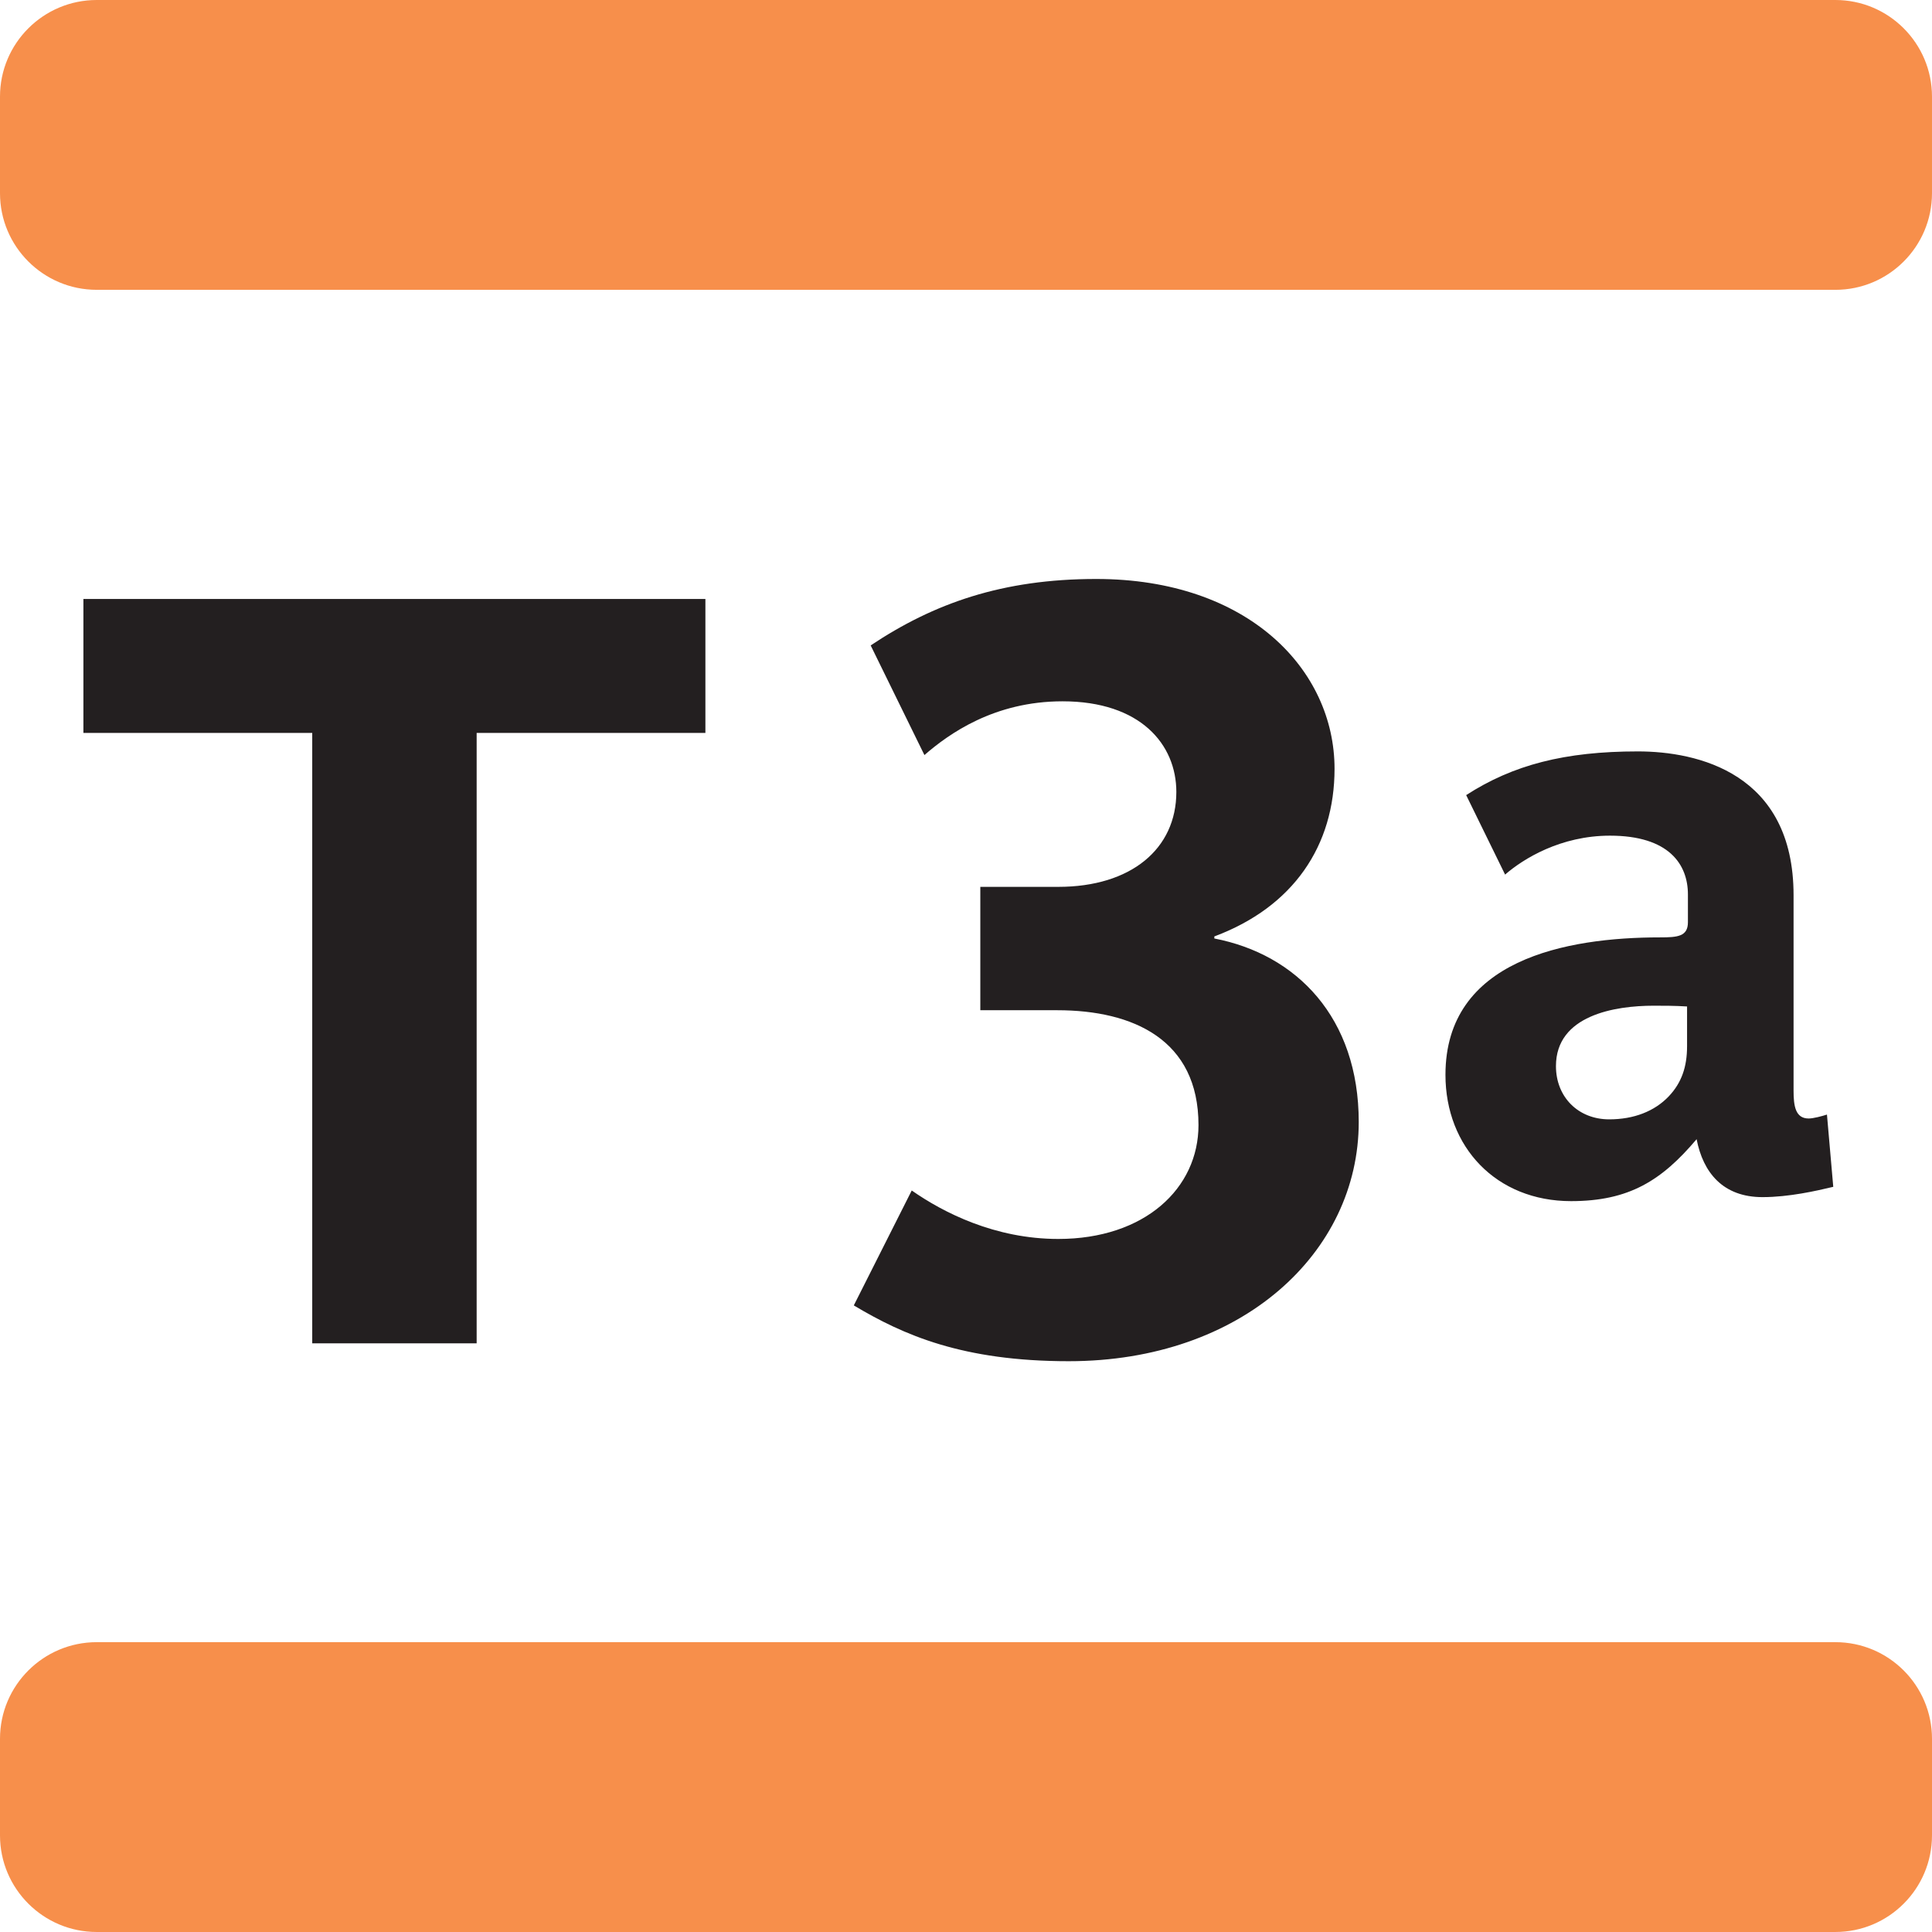 <svg xmlns="http://www.w3.org/2000/svg" width="377.953" height="377.952" viewBox="0 0 283.465 283.464"><g data-name="Layer"><clipPath id="a"><path transform="matrix(1 0 0 -1 0 283.464)" d="M0 283.464h283.465V0H0z"/></clipPath><g clip-path="url(#a)"><path d="M69.935 107.534v89.56H45.811v-89.56H12.237V87.885h91.26v19.65zm177.593 40.136c-1.75-.112-3.5-.112-4.9-.112-5.699 0-14.337 1.4-14.337 8.862 0 4.537 3.263 7.812 7.813 7.812 3.612 0 6.65-1.175 8.75-3.387 1.874-1.988 2.674-4.313 2.674-7.35zm11.075 27.974c-5.825 0-8.725-3.612-9.675-8.5-5.125 6.063-9.912 9.087-18.424 9.087-10.962 0-18.425-7.924-18.425-18.536 0-16.9 17.725-20.162 31.487-20.162 2.562 0 4.087-.125 4.087-2.225v-4.075c0-4.424-2.8-8.624-11.437-8.624-7.225 0-12.699 3.374-15.387 5.712l-5.712-11.662c6.875-4.438 14.462-6.412 25.186-6.412 8.738 0 22.85 3.15 22.85 21.1v28.685c0 2.213.262 4.075 2.212 4.075.7 0 1.987-.35 2.687-.575l.925 10.6c-2.437.587-6.524 1.512-10.374 1.512M156.82 199.718c-15.624 0-24.286-3.85-31.549-8.187l8.5-16.862c4.65 3.25 12.225 7.112 21.5 7.112 12.686 0 20.573-7.424 20.573-16.71 0-12.526-9.587-16.85-20.724-16.85h-11.287v-18.1h11.437c10.675 0 17.324-5.575 17.324-13.925 0-6.962-5.249-13.299-16.699-13.299-10.049 0-16.712 4.8-20.262 7.887l-7.887-16.087c9.275-6.187 19.337-9.749 33.1-9.749 22.273 0 34.96 13.3 34.96 27.85 0 11.285-6.037 20.26-17.637 24.597v.301c12.062 2.325 21.187 11.6 21.187 26.924 0 19.174-17.162 35.098-42.536 35.098" fill="#231f20"/><path d="M283.465 269.29v-14.175c0-7.825-6.35-14.175-14.174-14.175H14.188C6.363 240.94 0 247.29 0 255.115v14.174c0 7.825 6.363 14.174 14.188 14.174H269.29c7.824 0 14.174-6.349 14.174-14.174M269.29 42.522H14.188C6.363 42.522 0 36.173 0 28.348V14.174C0 6.35 6.363 0 14.188 0H269.29c7.824 0 14.174 6.35 14.174 14.175v14.174c0 7.825-6.35 14.174-14.174 14.174" fill="#f78f4b"/></g></g></svg>